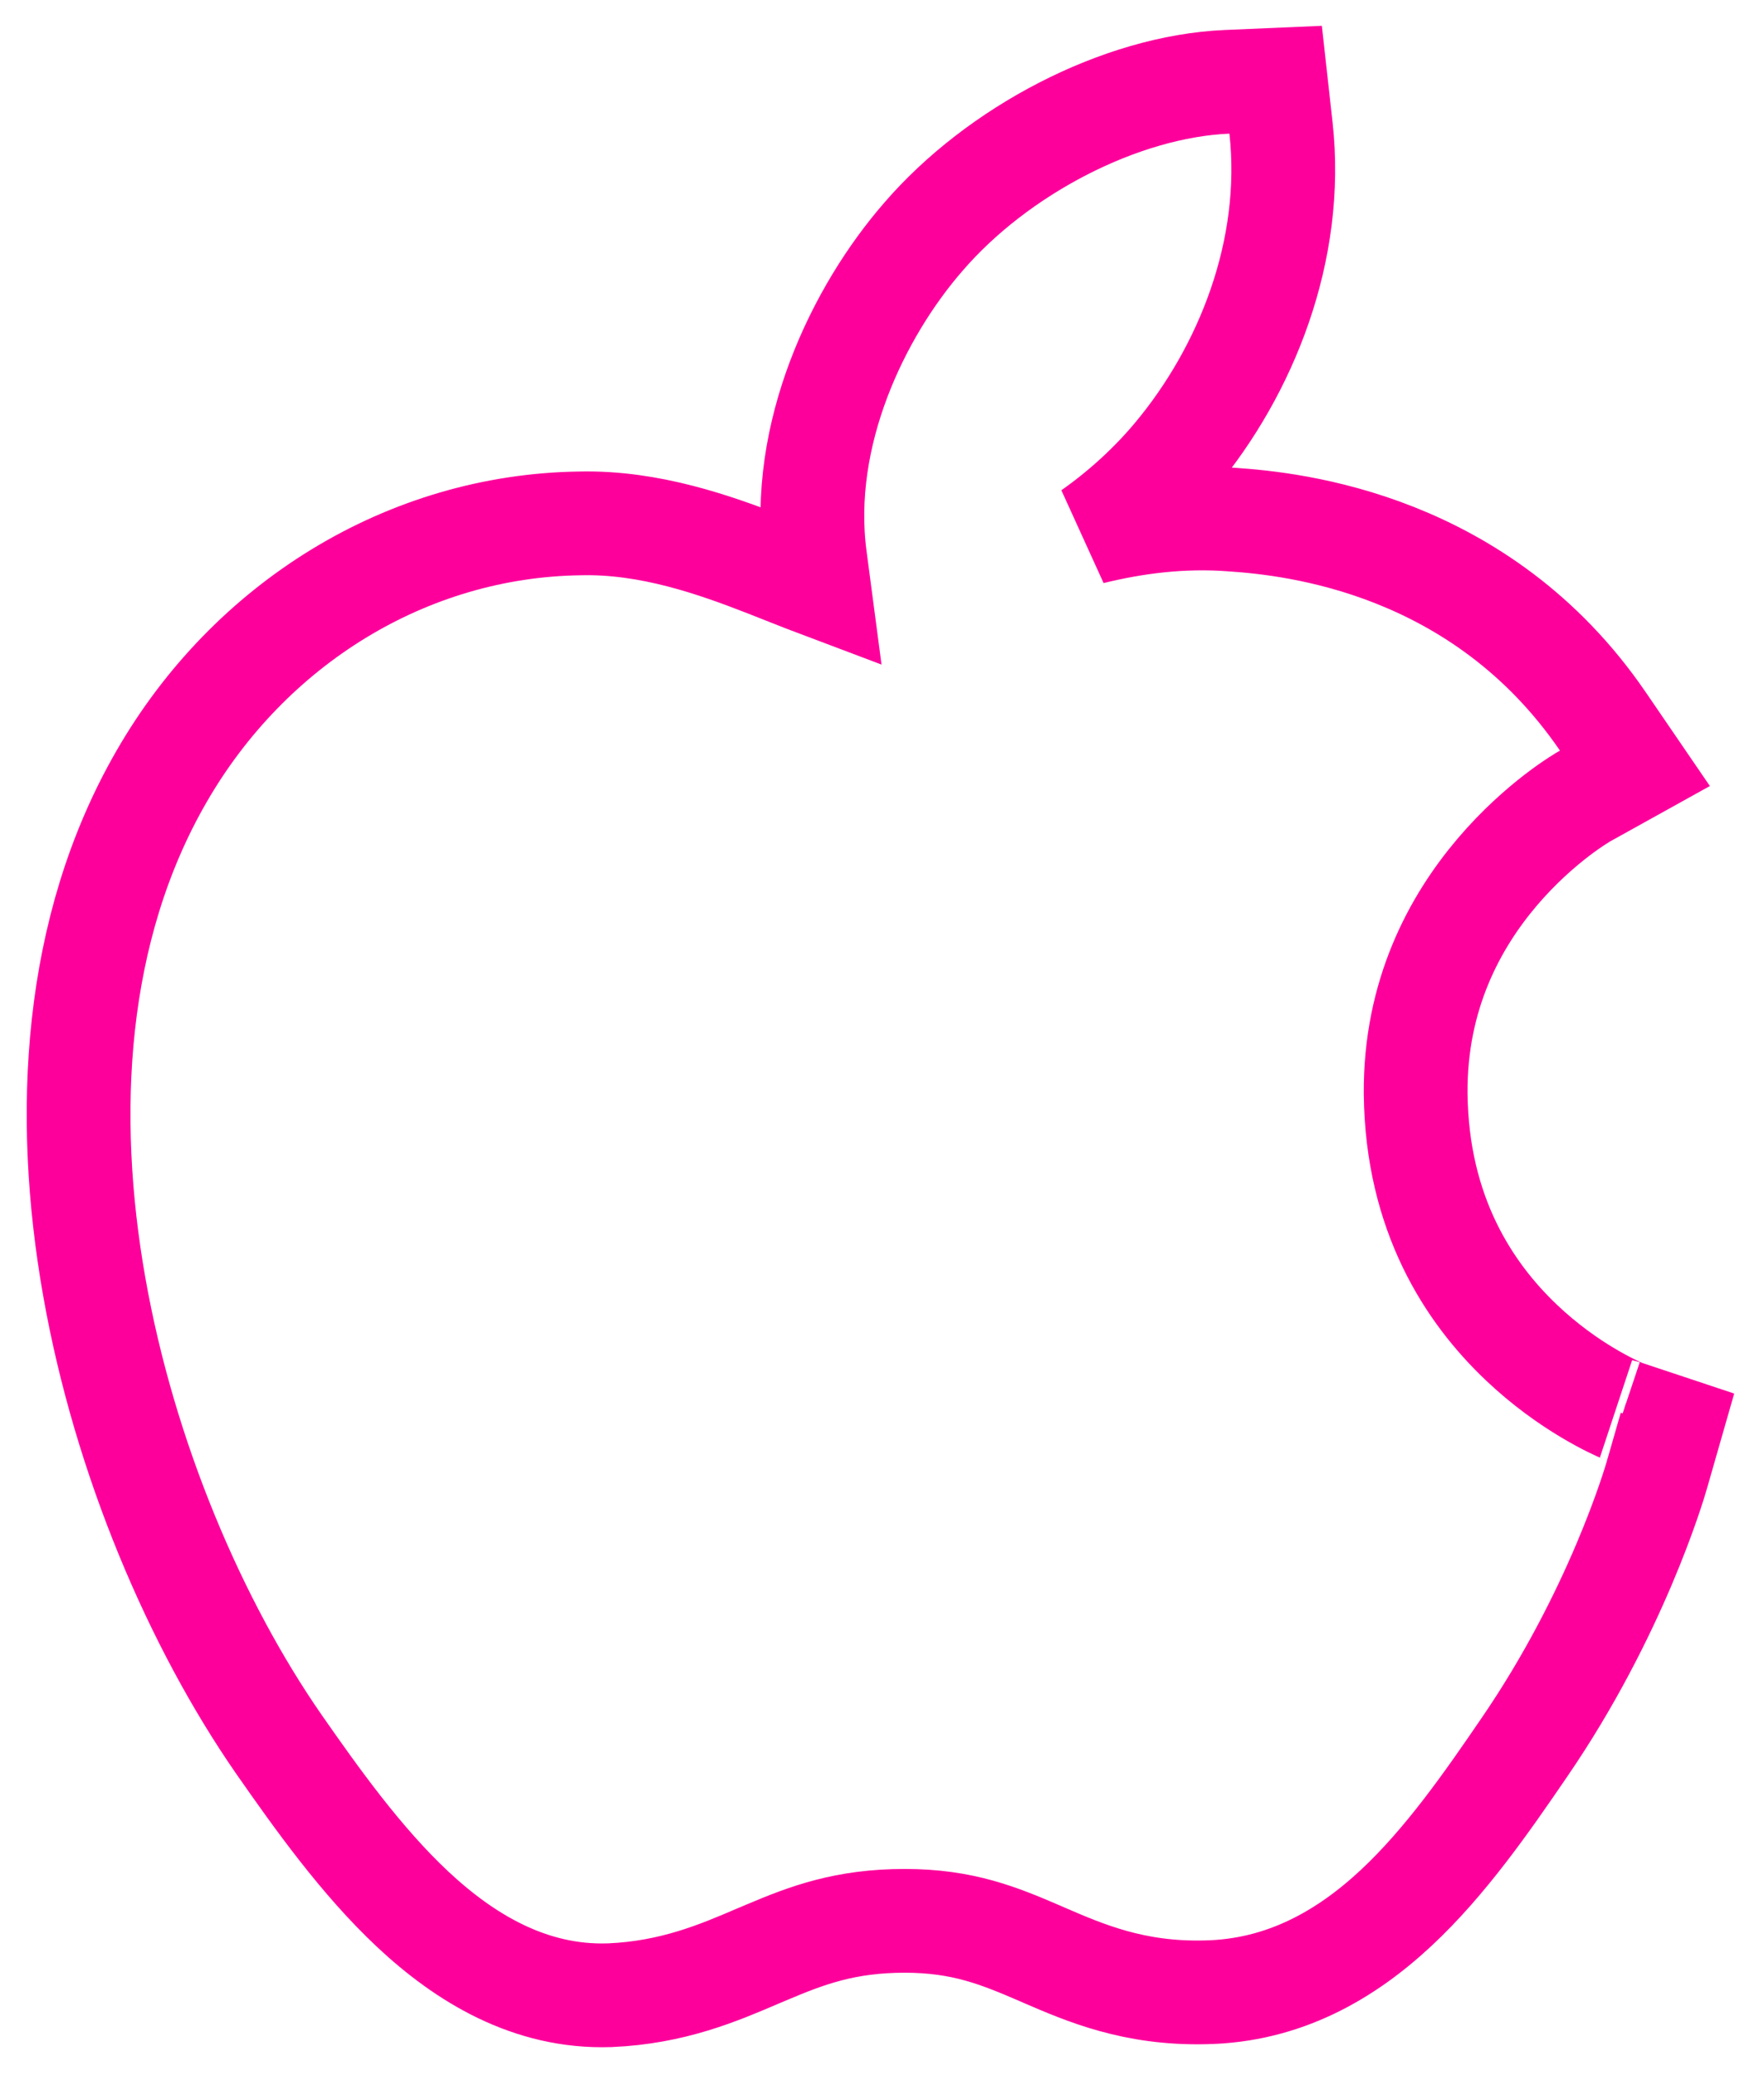 <svg width="34" height="40" viewBox="0 0 34 40" fill="none" xmlns="http://www.w3.org/2000/svg">
<path d="M29.32 25.875C28.315 24.919 27.311 23.403 27.286 21.084C27.27 19.176 28.044 17.768 28.86 16.808C29.27 16.326 29.687 15.962 30.008 15.715C30.168 15.592 30.303 15.5 30.4 15.437C30.495 15.375 30.55 15.344 30.552 15.343L30.552 15.343L31.512 14.81L30.892 13.903C28.542 10.469 24.935 10.097 23.75 10.016C22.776 9.941 21.861 10.065 21.033 10.268C21.652 9.832 22.2 9.323 22.649 8.785C24.014 7.15 24.953 4.829 24.69 2.465L24.587 1.537L23.653 1.577C21.586 1.665 19.222 2.91 17.798 4.564C16.547 6.001 15.396 8.372 15.71 10.748L15.781 11.286C15.598 11.217 15.406 11.142 15.2 11.06C15.064 11.006 14.922 10.95 14.772 10.891C13.783 10.506 12.523 10.057 11.181 10.089C7.838 10.134 4.806 12.026 3.112 14.97C1.413 17.916 1.231 21.488 1.817 24.805C2.404 28.13 3.783 31.323 5.368 33.612L5.37 33.615C6.101 34.663 6.96 35.871 7.955 36.803C8.953 37.737 10.211 38.51 11.743 38.46L11.753 38.46C12.965 38.408 13.848 38.03 14.595 37.71C14.66 37.683 14.724 37.655 14.787 37.629C15.56 37.302 16.294 37.026 17.439 37.026C18.559 37.026 19.259 37.315 20.046 37.654C20.07 37.664 20.093 37.675 20.116 37.685C20.917 38.031 21.856 38.436 23.225 38.404C24.74 38.378 25.938 37.684 26.909 36.778C27.86 35.891 28.661 34.737 29.38 33.684C31.149 31.104 31.884 28.61 31.936 28.429L32.2 27.508L31.29 27.205C31.299 27.208 31.295 27.206 31.278 27.199C31.146 27.142 30.237 26.747 29.32 25.875Z" stroke="#FD009C" stroke-width="2"/>
</svg>
